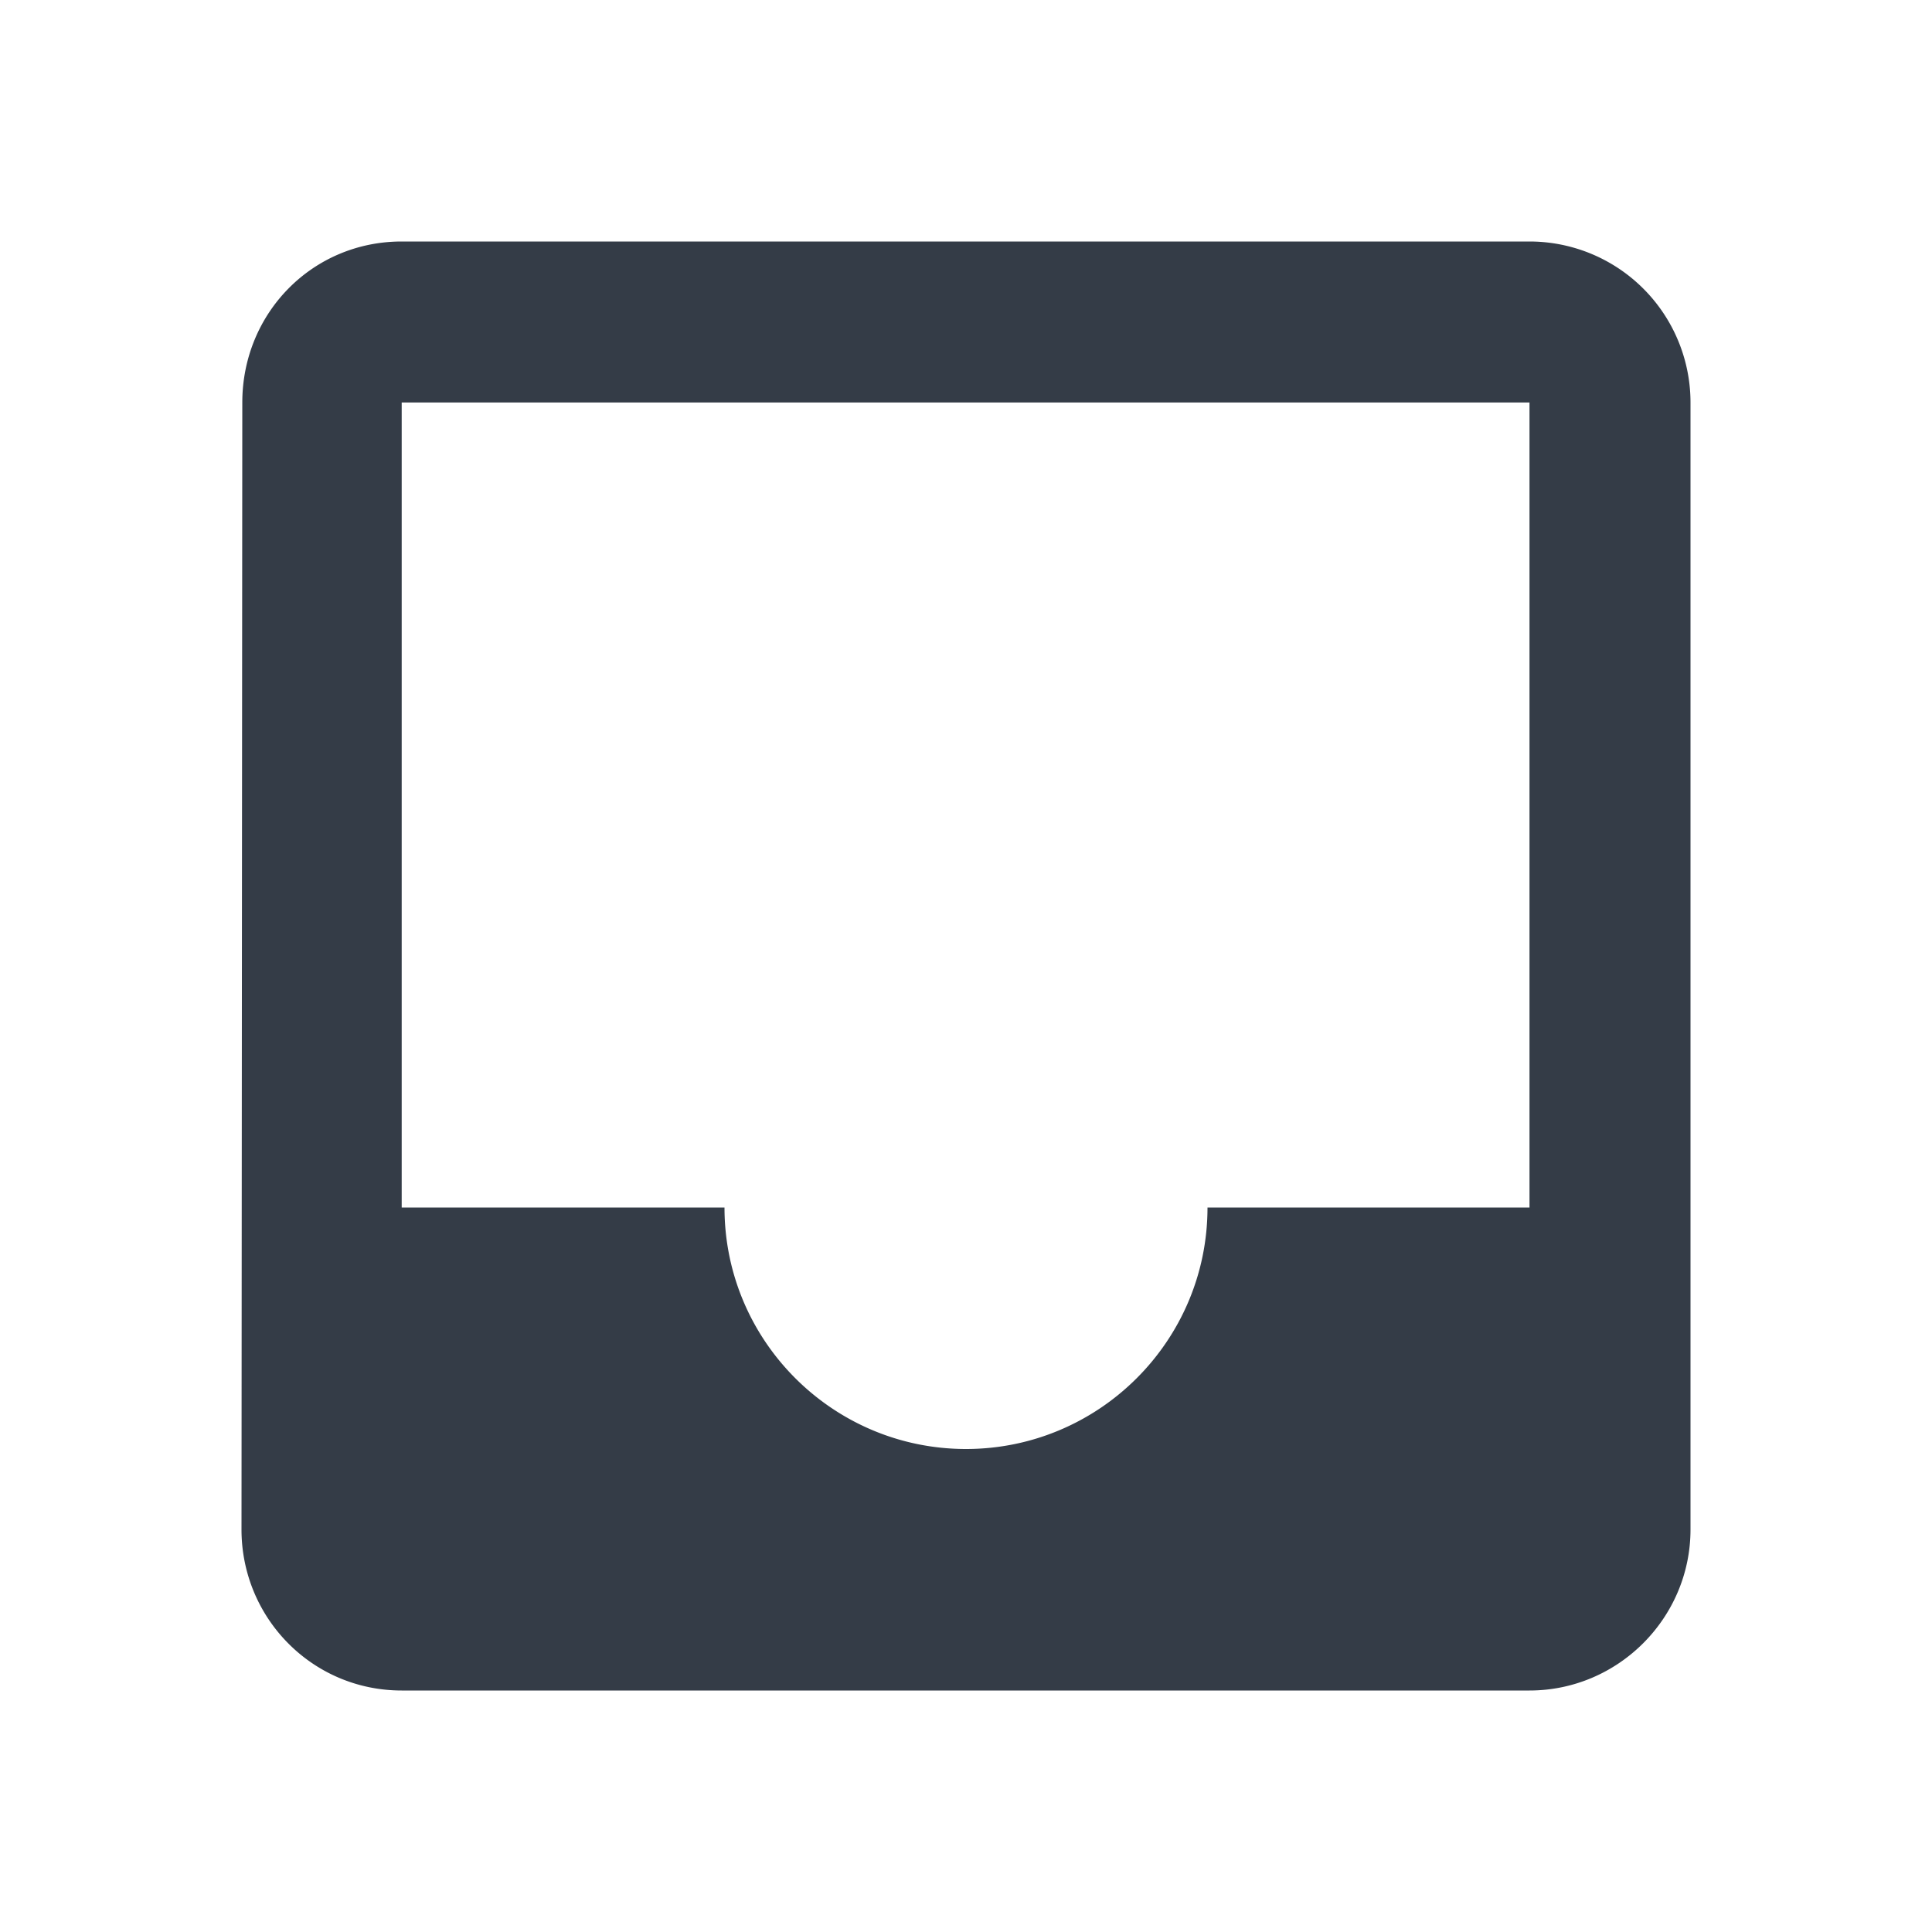 <svg xmlns="http://www.w3.org/2000/svg" fill="none" viewBox="0 0 24 24" width="24" height="24"><g clip-path="url(#a)"><path fill="#343C47" d="M19 3H4.99c-1.11 0-1.98.89-1.98 2L3 19c0 1.1.88 2 1.99 2H19c1.1 0 2-.9 2-2V5a2 2 0 0 0-2-2Zm0 12h-4c0 1.66-1.35 3-3 3s-3-1.34-3-3H4.99V5H19v10Z"/></g><defs><clipPath id="a"><path fill="#fff" d="M0 0h24v24H0z"/></clipPath></defs></svg>